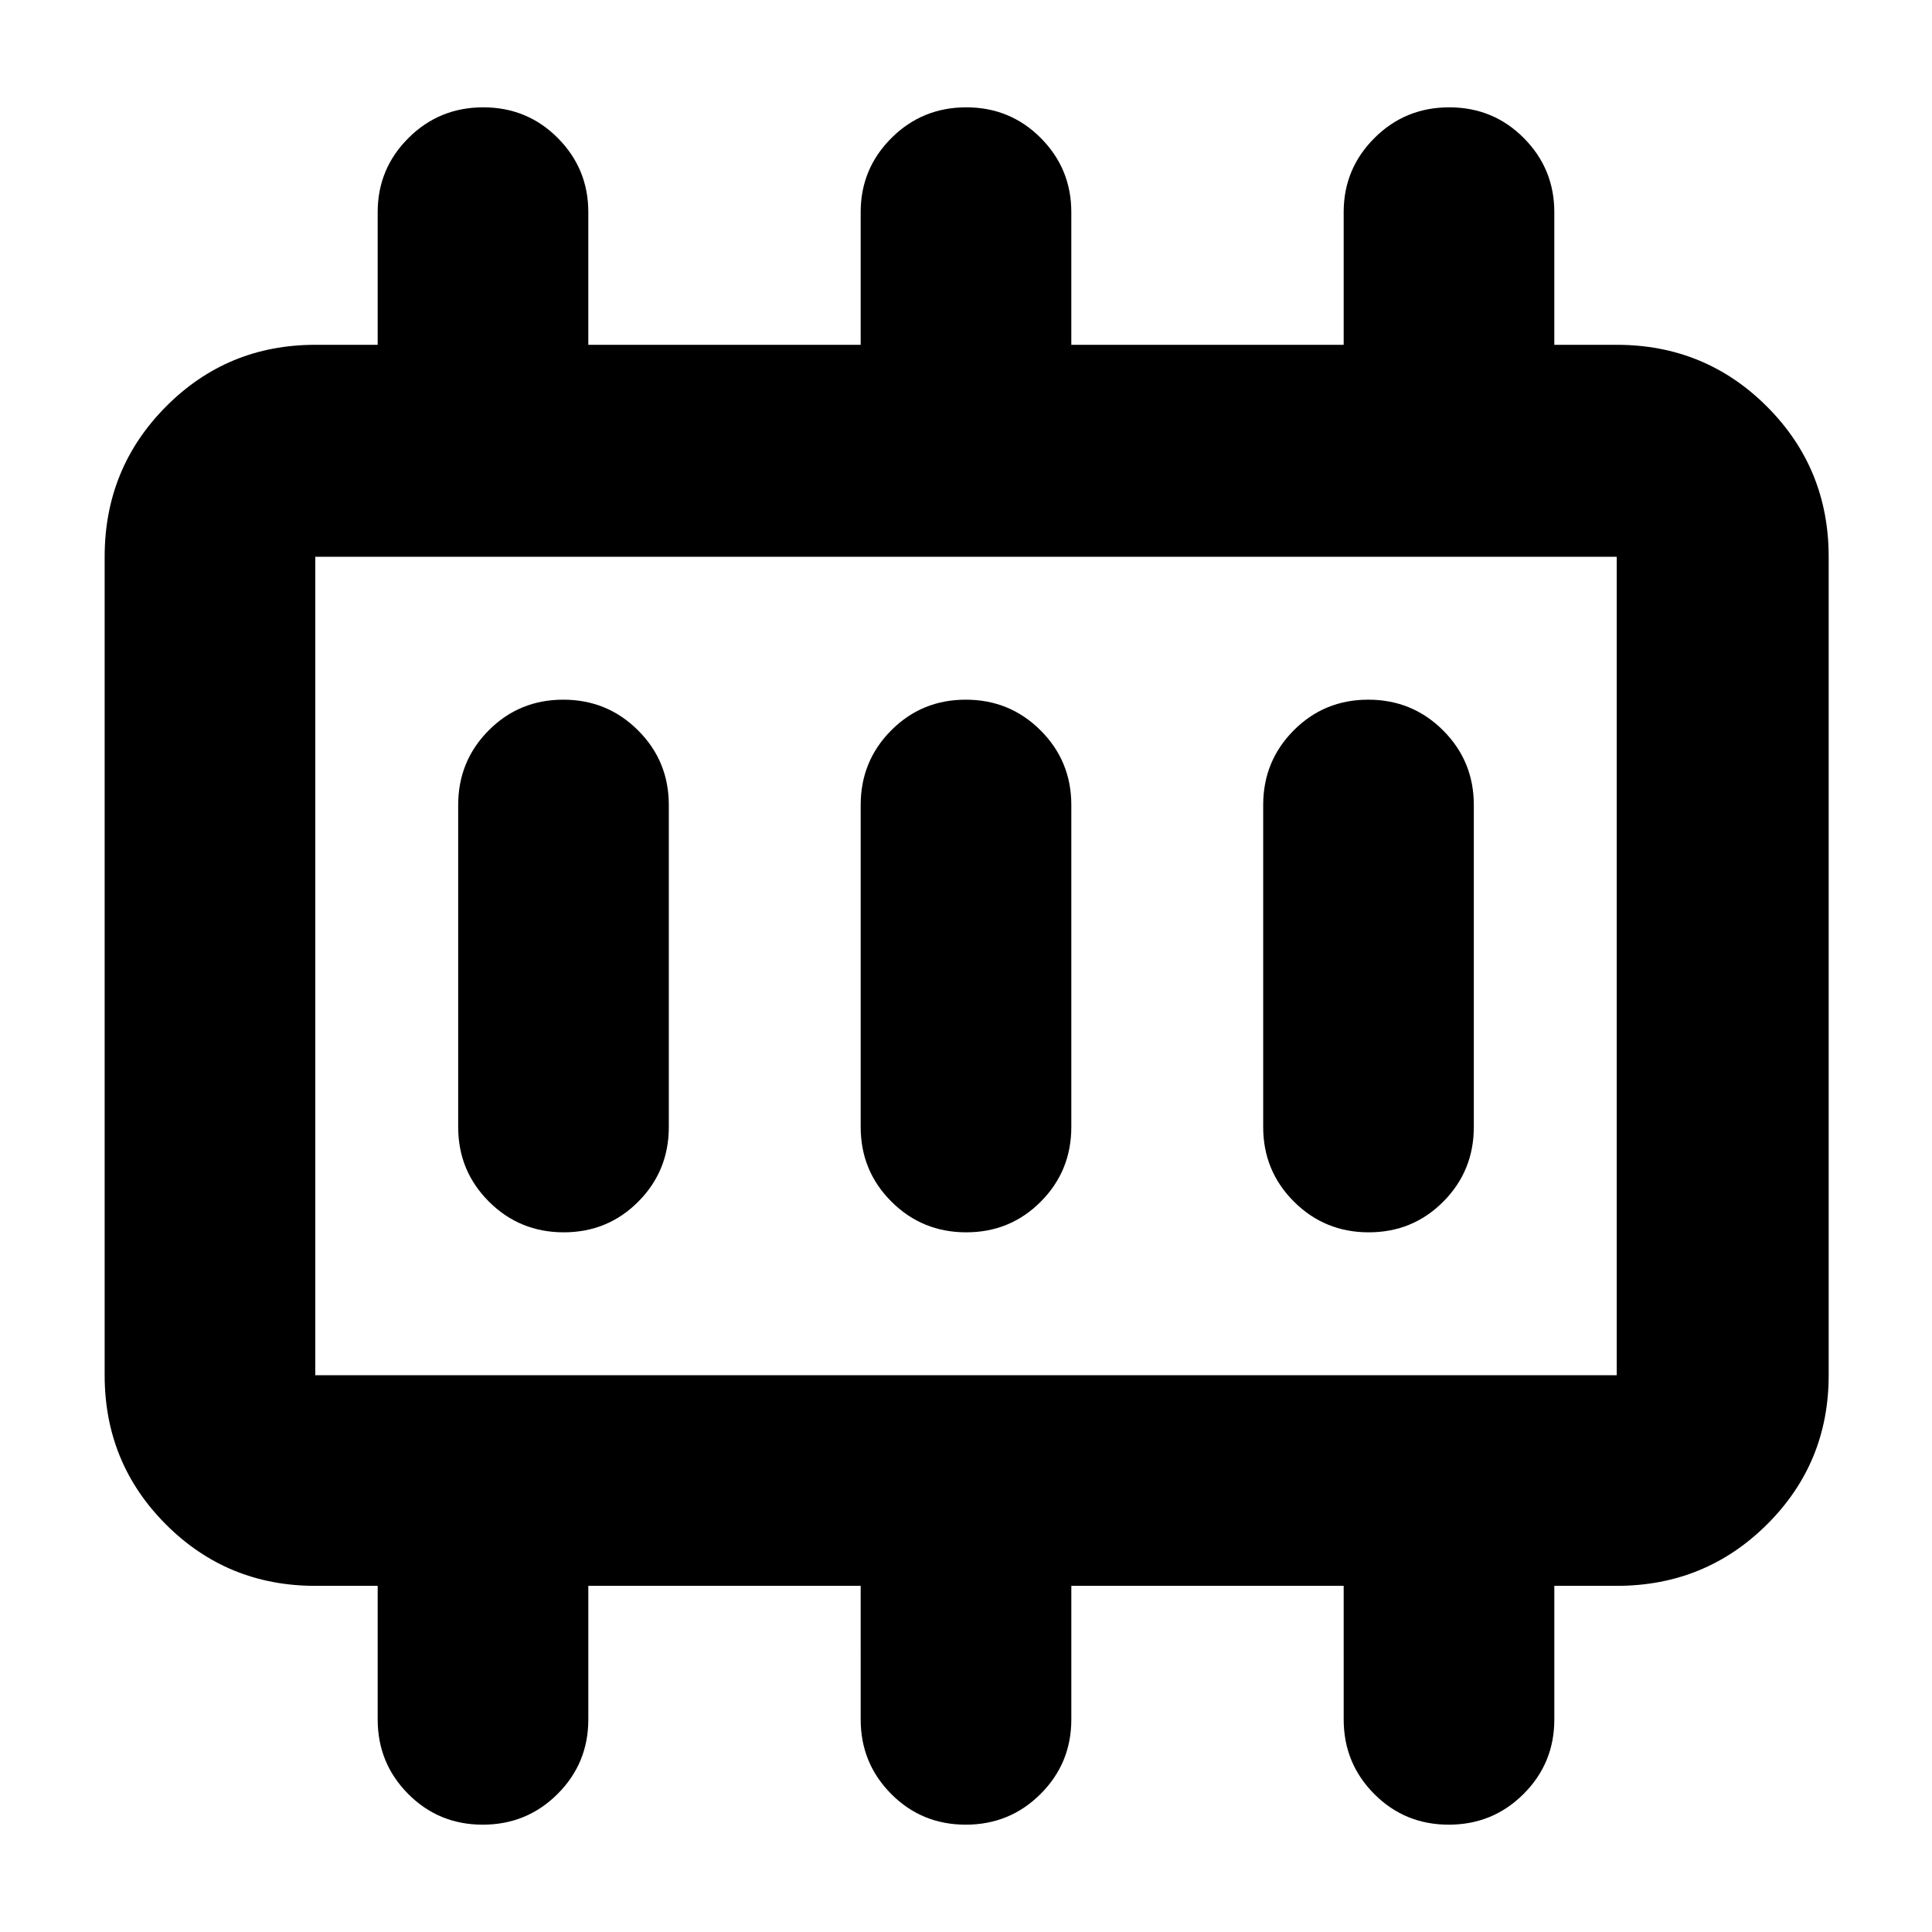 <svg xmlns="http://www.w3.org/2000/svg" height="40" viewBox="0 96 960 960" width="40"><path d="M280.117 708.333q21.883 0 37.049-15.25 15.167-15.25 15.167-37.083V496q0-21.833-15.284-37.083-15.283-15.25-37.166-15.25-21.883 0-37.049 15.25-15.167 15.25-15.167 37.083v160q0 21.833 15.284 37.083 15.283 15.25 37.166 15.25Zm200 0q21.883 0 37.049-15.25 15.167-15.25 15.167-37.083V496q0-21.833-15.284-37.083-15.283-15.25-37.166-15.25-21.883 0-37.049 15.25-15.167 15.25-15.167 37.083v160q0 21.833 15.284 37.083 15.283 15.25 37.166 15.25Zm200 0q21.883 0 37.049-15.25 15.167-15.25 15.167-37.083V496q0-21.833-15.284-37.083-15.283-15.25-37.166-15.25-21.883 0-37.049 15.25-15.167 15.25-15.167 37.083v160q0 21.833 15.284 37.083 15.283 15.25 37.166 15.25Zm-523.451 71.001h646.668V372.666H156.666v406.668Zm0 0V372.666v406.668Zm0 104.666q-43.7 0-74.183-30.483Q52 823.034 52 779.334V372.666q0-43.975 30.483-74.654 30.483-30.679 74.183-30.679h31.001v-65.924q0-21.575 15.284-36.825 15.283-15.25 37.166-15.25 21.883 0 37.049 15.25 15.167 15.25 15.167 36.825v65.924h135.334v-65.924q0-21.575 15.284-36.825 15.283-15.25 37.166-15.25 21.883 0 37.049 15.25 15.167 15.25 15.167 36.825v65.924h135.334v-65.924q0-21.575 15.284-36.825 15.283-15.25 37.166-15.25 21.883 0 37.049 15.25 15.167 15.25 15.167 36.825v65.924h31.001q43.975 0 74.654 30.679 30.679 30.679 30.679 74.654v406.668q0 43.7-30.679 74.183Q847.309 884 803.334 884h-31.001v66.392q0 21.774-15.284 37.024-15.283 15.254-37.166 15.254-21.883 0-37.049-15.254-15.167-15.25-15.167-37.024V884H532.333v66.392q0 21.774-15.284 37.024-15.283 15.254-37.166 15.254-21.883 0-37.049-15.254-15.167-15.25-15.167-37.024V884H292.333v66.392q0 21.774-15.284 37.024-15.283 15.254-37.166 15.254-21.883 0-37.049-15.254-15.167-15.25-15.167-37.024V884h-31.001Z"/></svg>